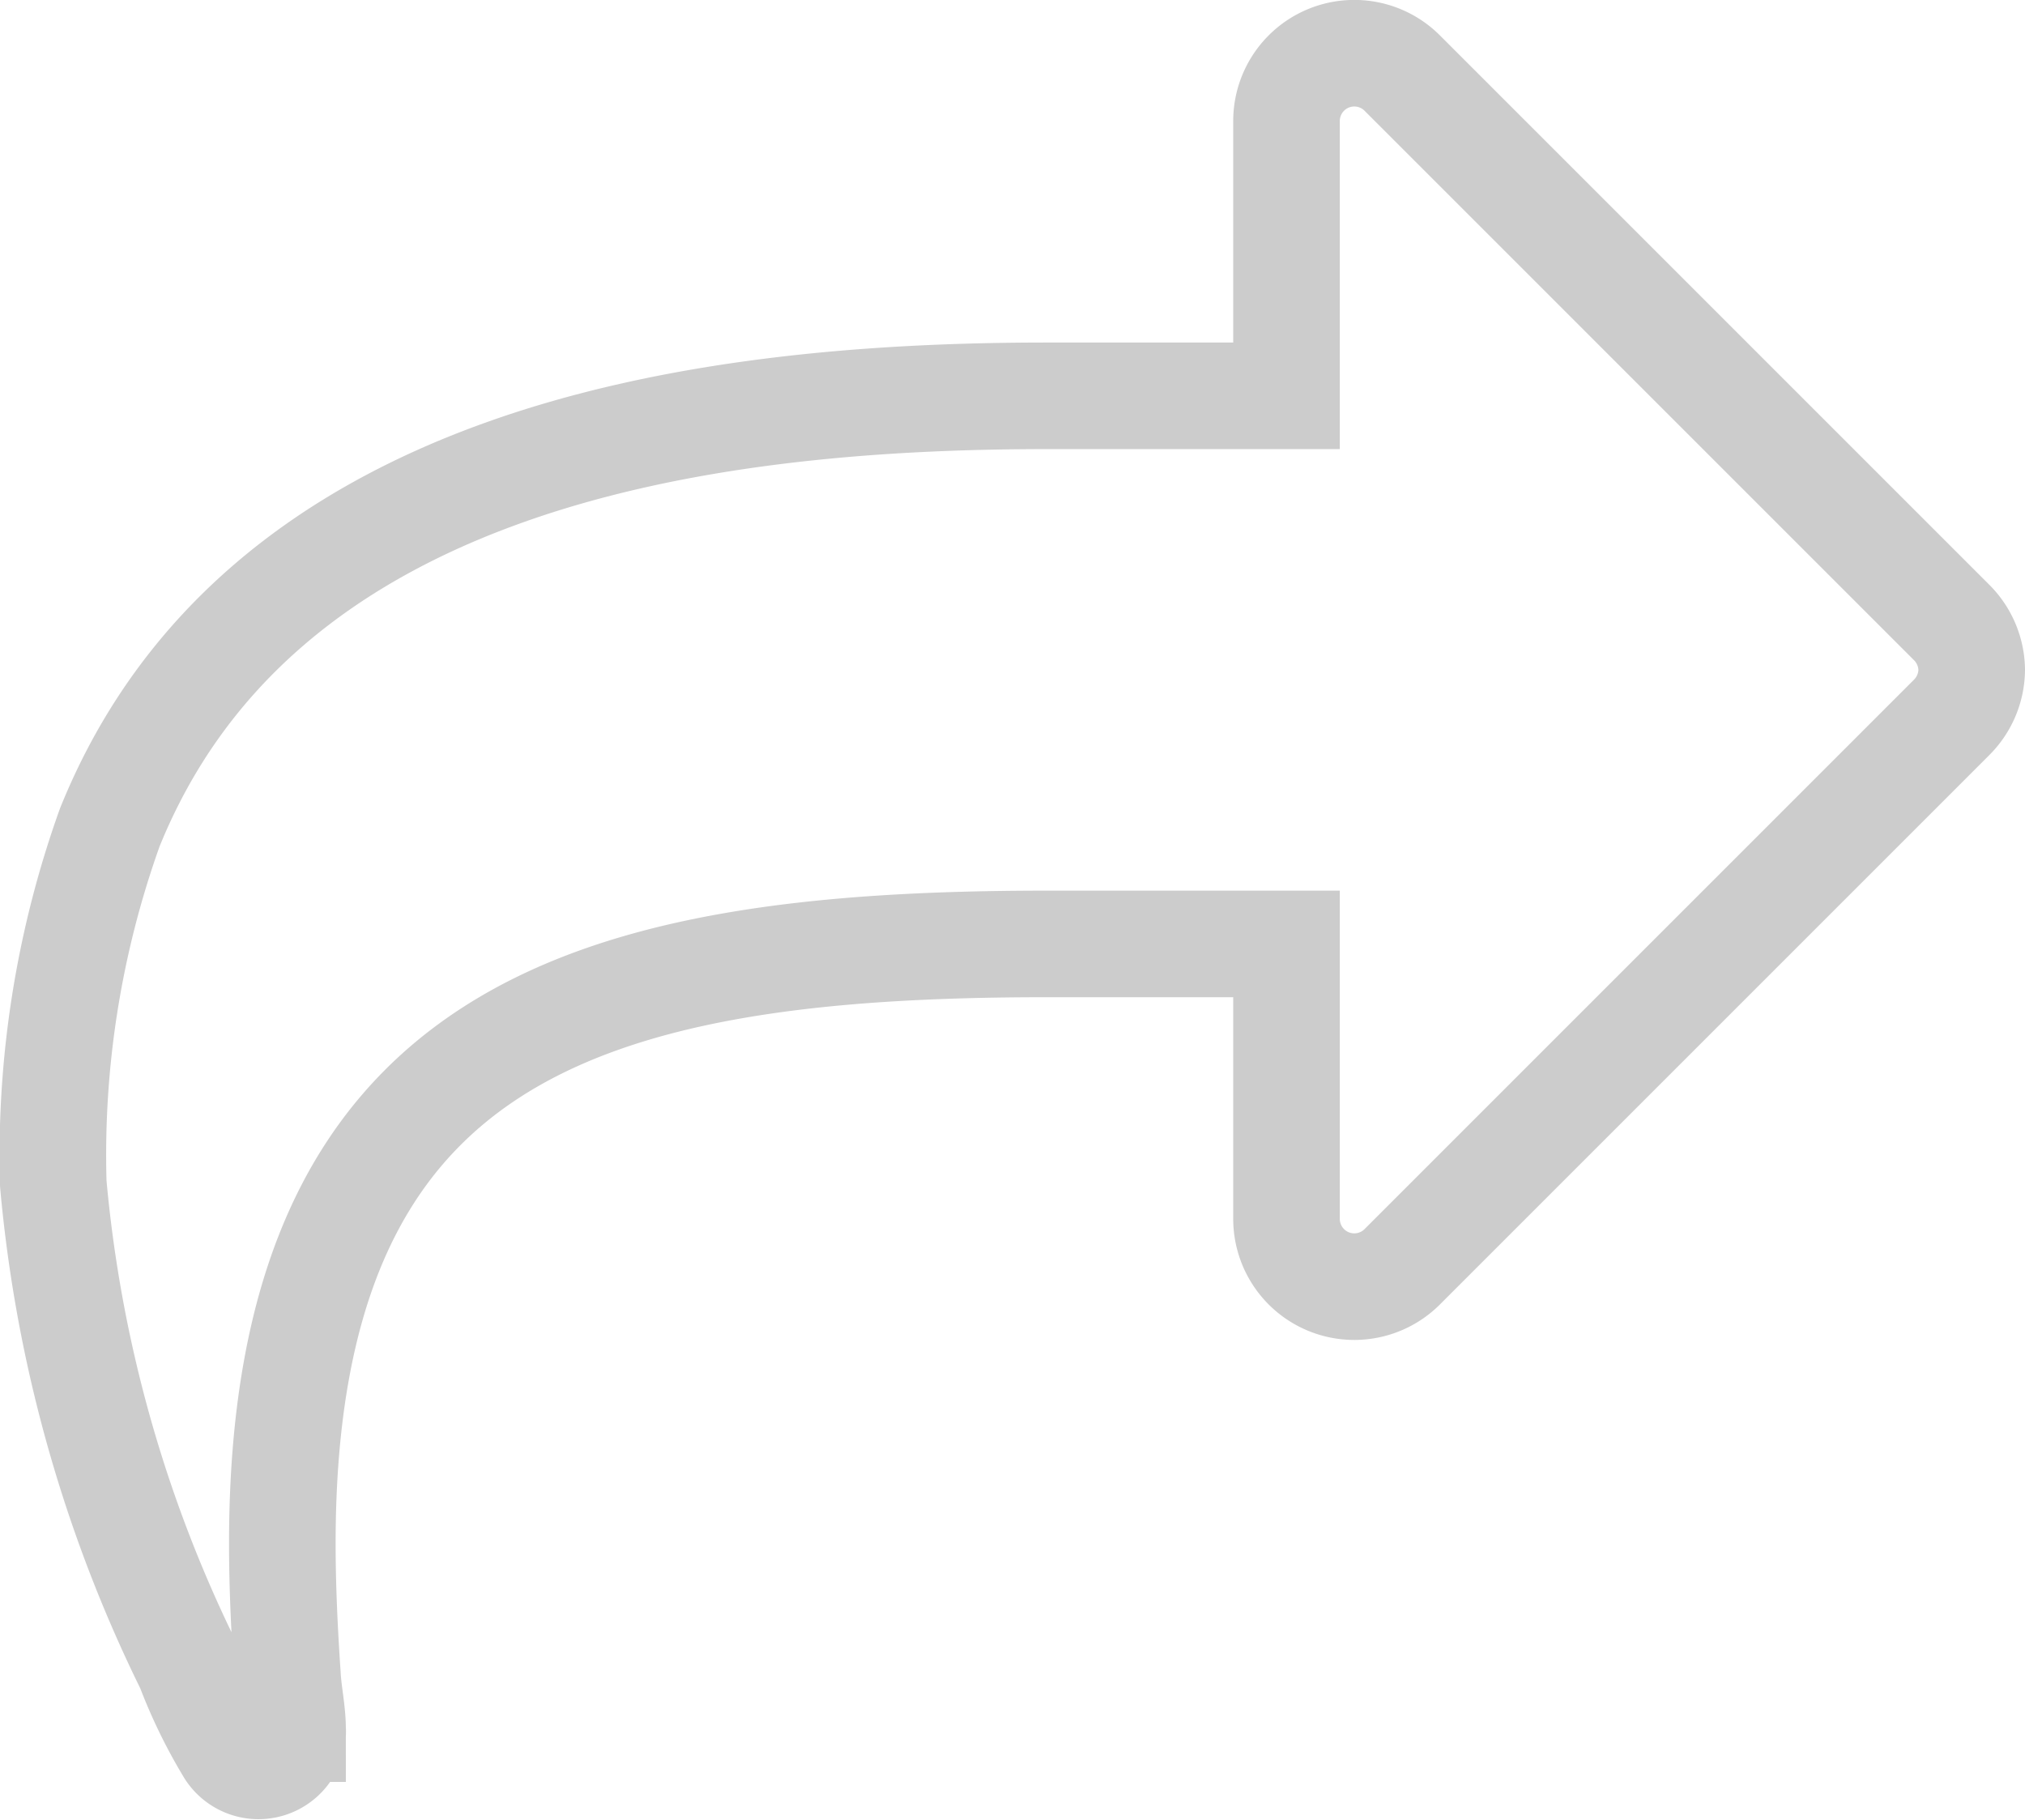 <svg xmlns="http://www.w3.org/2000/svg" viewBox="1341.5 702.5 19 17.075">
  <defs>
    <style>
      .cls-1 {
        fill: none;
        stroke: #ccc;
      }
    </style>
  </defs>
  <path id="Path_235" data-name="Path 235" class="cls-1" d="M18,5.786a.64.64,0,0,1-.193.45l-5.143,5.143a.636.636,0,0,1-1.093-.45V8.357H9.321c-4.331,0-7.172.836-7.172,5.625,0,.41.02.824.048,1.238.008.161.048.342.048.5a.321.321,0,0,1-.6.185,4.778,4.778,0,0,1-.37-.763A12.849,12.849,0,0,1,0,10.607,9.112,9.112,0,0,1,.53,7.264c1.4-3.467,5.5-4.05,8.791-4.05h2.25V.643a.636.636,0,0,1,1.093-.45l5.143,5.143A.64.64,0,0,1,18,5.786Z" transform="translate(1342 703)"/>
</svg>

